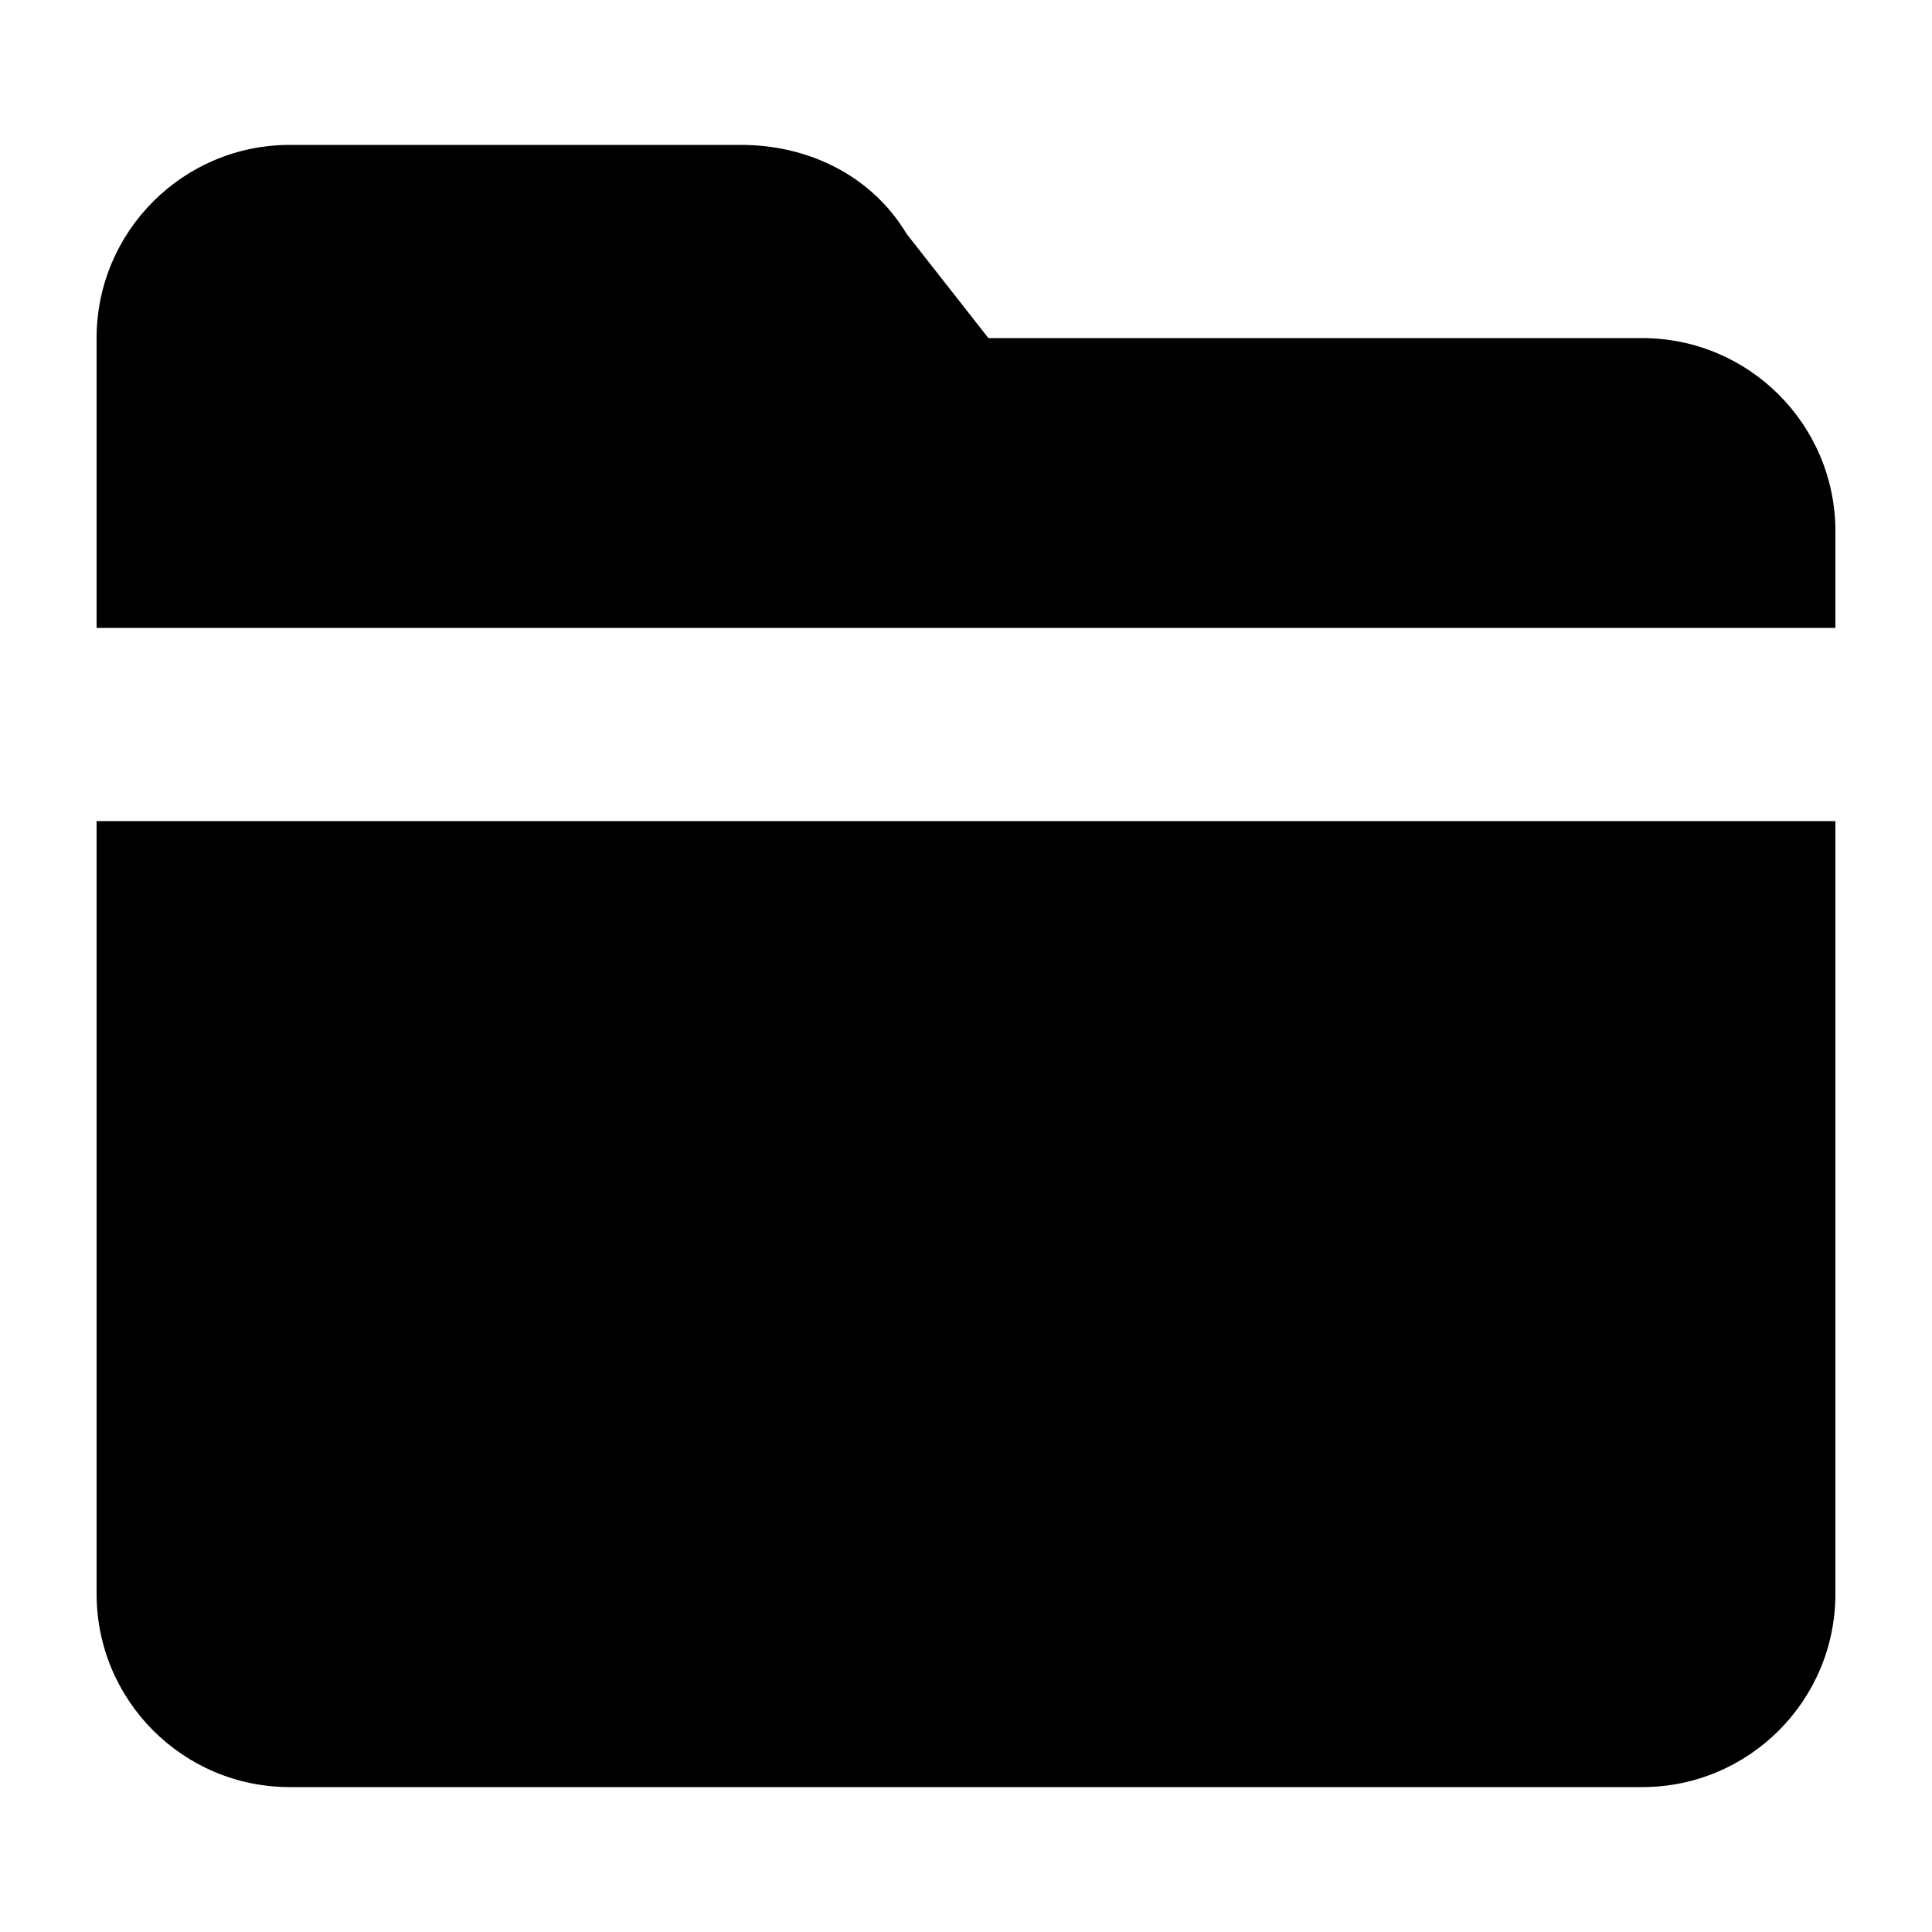 <svg width="40" height="40" viewBox="0 0 40 40" xmlns="http://www.w3.org/2000/svg" xmlns:sketch="http://www.bohemiancoding.com/sketch/ns"><title>folder</title><desc>Created with Sketch.</desc><g sketch:type="MSLayerGroup"><path d="M2 17.198v15.802c0 2.208 1.79 4 4 4h28c2.21 0 4-1.792 4-4v-16h-36v.198M34 7h-13.536l-1.692-2.156c-.724-1.206-2.026-1.844-3.432-1.844h-9.34c-2.21 0-4 1.792-4 4v6h36v-2c0-2.208-1.79-4-4-4" sketch:type="MSShapeGroup"/></g></svg>